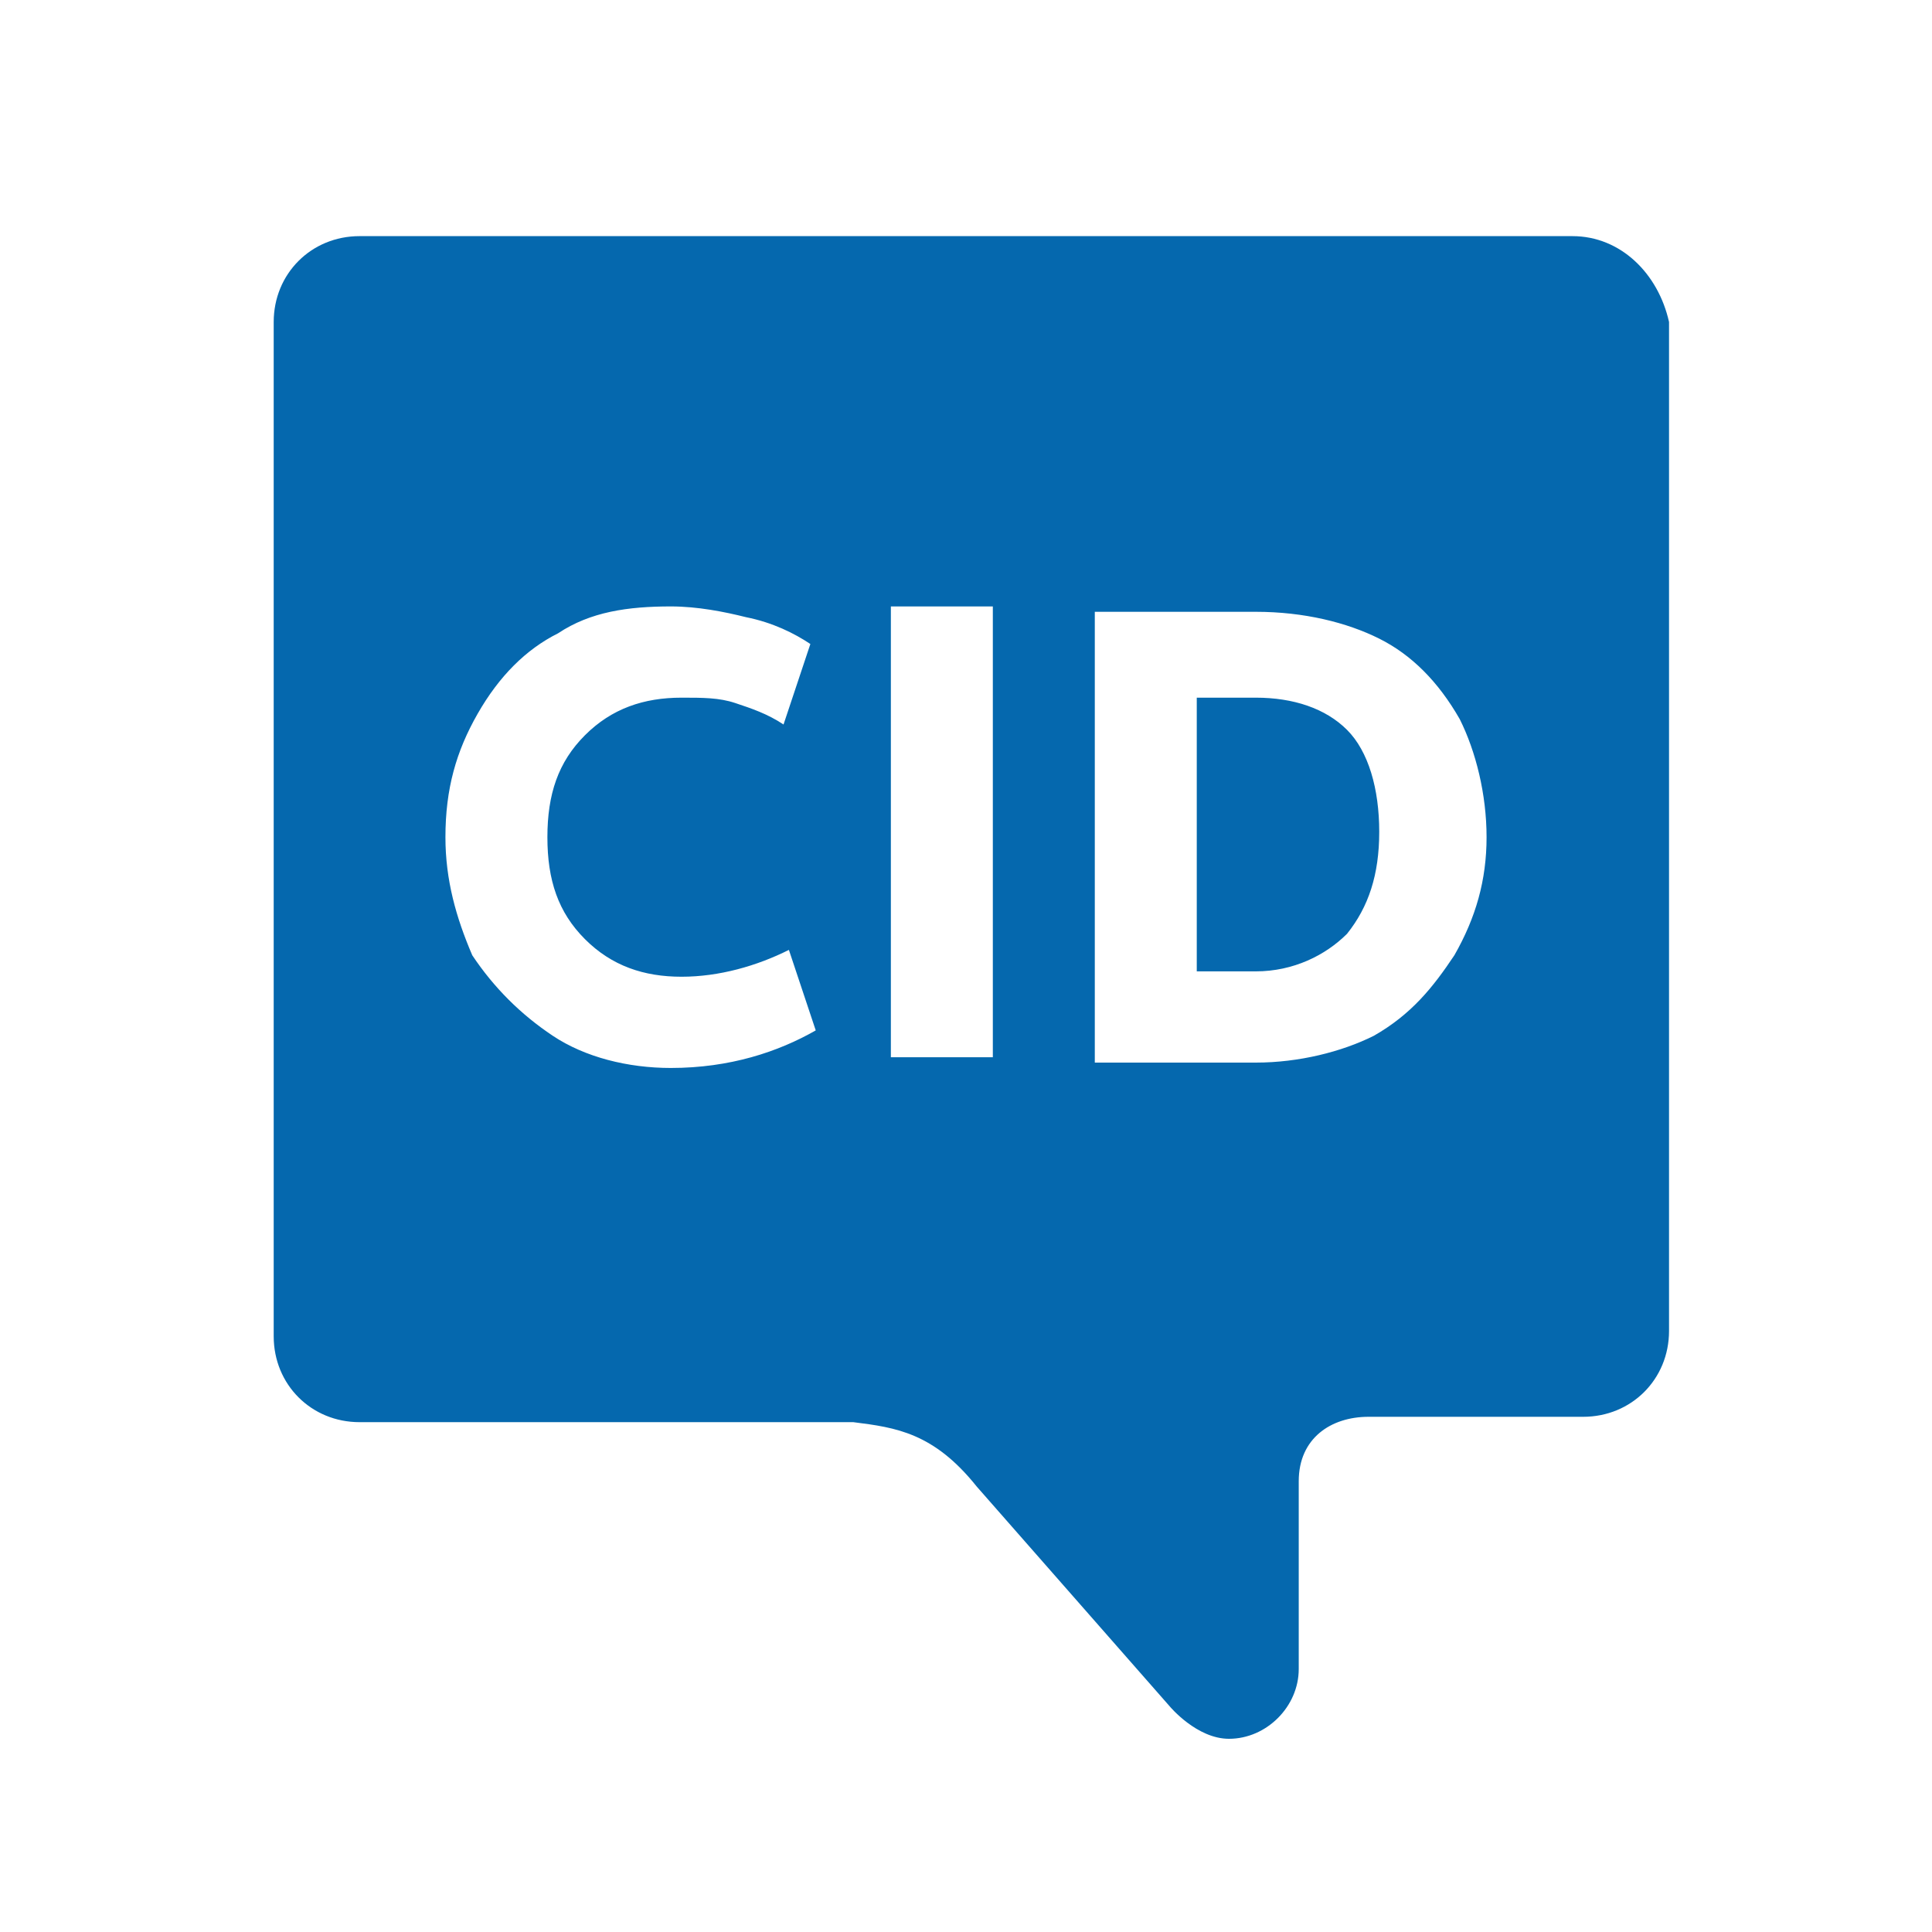 <svg xmlns="http://www.w3.org/2000/svg" viewBox="0 0 36 36">
  <path fill="#0568ae" d="M29.3 4.4H6.7c-.9 0-1.6.7-1.6 1.6v18.9c0 .9.7 1.6 1.6 1.6h9.2c.8.1 1.5.2 2.3 1.2l3.6 4.1s.5.6 1.1.6c.7 0 1.3-.6 1.3-1.3v-3.5c0-.8.6-1.2 1.3-1.2h4c.9 0 1.6-.7 1.6-1.6V6c-.2-.9-.9-1.6-1.8-1.6zM12.5 19.9c-.8 0-1.6-.2-2.2-.6-.6-.4-1.1-.9-1.5-1.5-.3-.7-.5-1.4-.5-2.2 0-.9.2-1.6.6-2.3.4-.7.9-1.2 1.5-1.5.6-.4 1.3-.5 2.1-.5.5 0 1 .1 1.4.2.5.1.9.3 1.2.5l-.5 1.5c-.3-.2-.6-.3-.9-.4-.3-.1-.6-.1-1-.1-.7 0-1.3.2-1.8.7-.5.5-.7 1.1-.7 1.9 0 .8.2 1.4.7 1.9.5.5 1.1.7 1.8.7s1.4-.2 2-.5l.5 1.5c-.7.4-1.6.7-2.7.7zm6-.2h-1.9v-8.4h1.9v8.4zm8.6-1.9c-.4.6-.8 1.1-1.5 1.5-.6.3-1.4.5-2.2.5h-3v-8.4h3c.9 0 1.7.2 2.3.5.6.3 1.1.8 1.5 1.5.3.6.5 1.4.5 2.2 0 .8-.2 1.5-.6 2.2zm-2-4.2c.4.4.6 1.1.6 1.9 0 .8-.2 1.4-.6 1.9-.4.4-1 .7-1.7.7h-1.1V13h1.1c.7 0 1.3.2 1.7.6z"/>
</svg>
